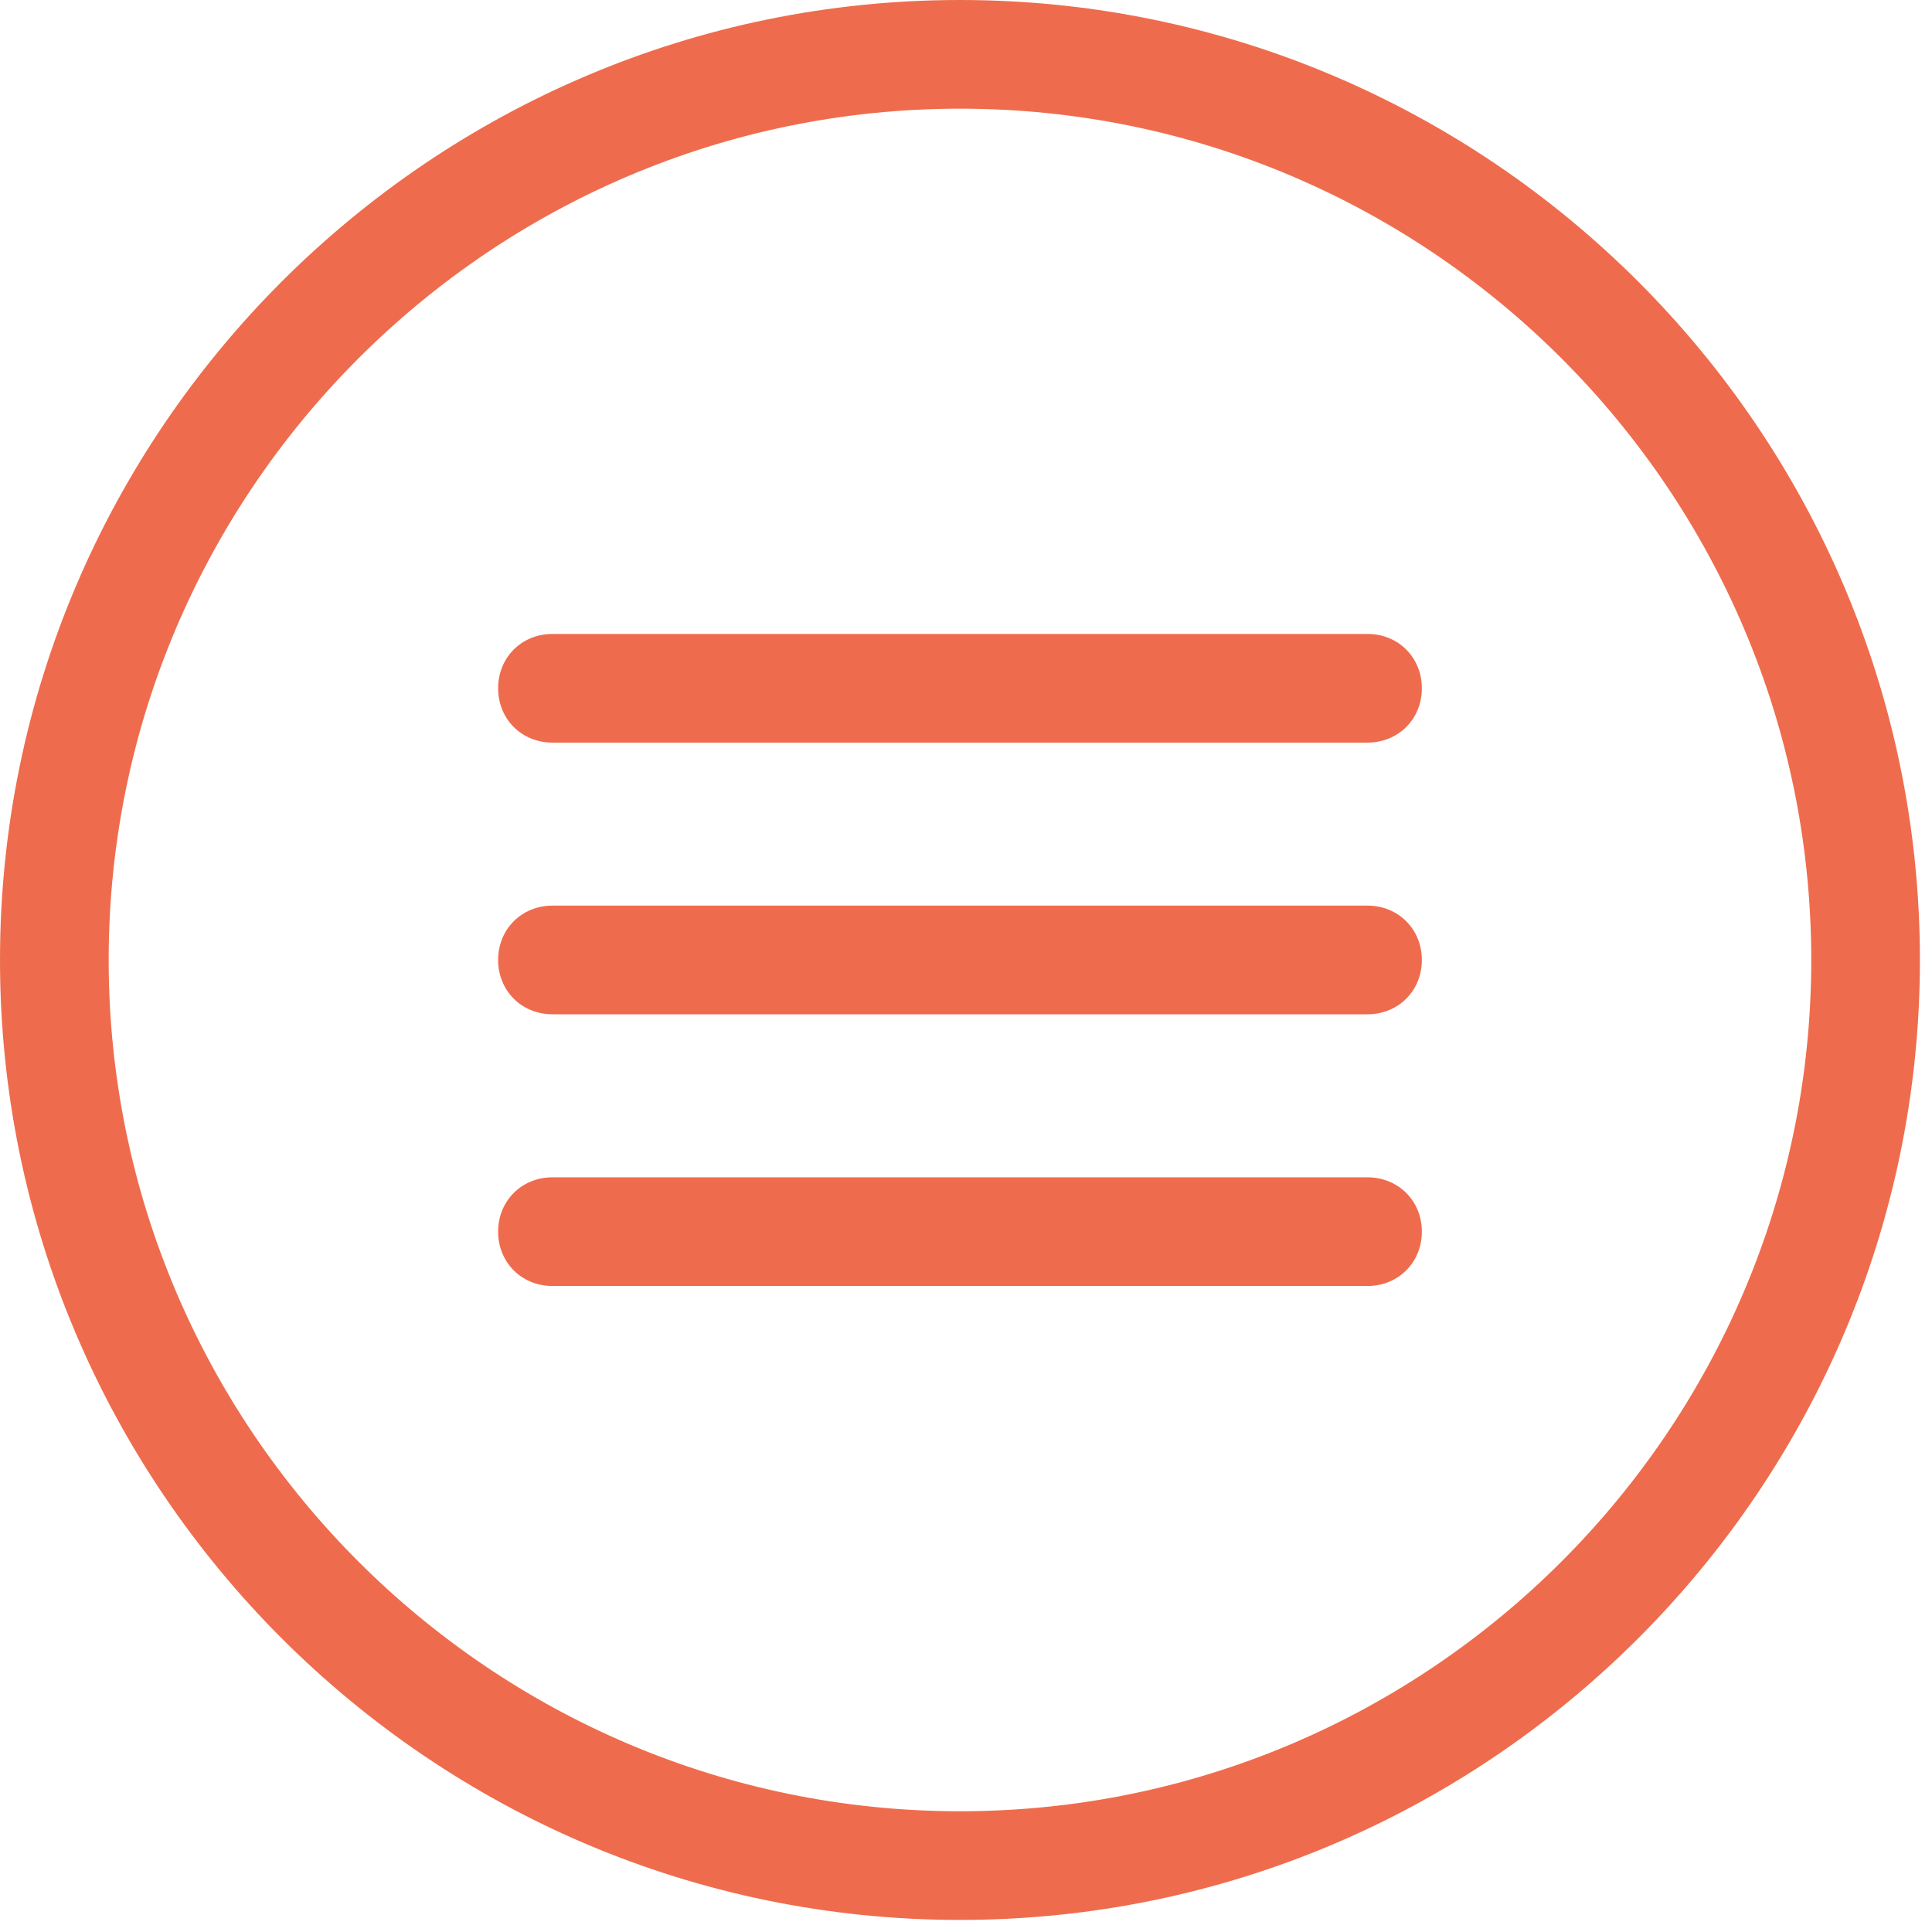 <?xml version="1.0" encoding="UTF-8" standalone="no"?><!DOCTYPE svg PUBLIC "-//W3C//DTD SVG 1.1//EN" "http://www.w3.org/Graphics/SVG/1.1/DTD/svg11.dtd"><svg width="100%" height="100%" viewBox="0 0 40 40" version="1.1" xmlns="http://www.w3.org/2000/svg" xmlns:xlink="http://www.w3.org/1999/xlink" xml:space="preserve" xmlns:serif="http://www.serif.com/" style="fill-rule:evenodd;clip-rule:evenodd;stroke-linejoin:round;stroke-miterlimit:2;"><path d="M19.875,39.75c-10.95,0 -19.875,-8.925 -19.875,-19.875c0,-10.95 8.925,-19.875 19.875,-19.875c10.95,0 19.875,8.925 19.875,19.875c0,10.95 -8.925,19.875 -19.875,19.875Zm0,-37.5c-9.712,0 -17.625,7.913 -17.625,17.625c0,9.713 7.913,17.625 17.625,17.625c9.713,0 17.625,-7.912 17.625,-17.625c0,-9.713 -7.912,-17.625 -17.625,-17.625Z" style="fill:#ee6c4d;fill-rule:nonzero;"/><path d="M28.313,15.375l-16.876,0c-0.637,0 -1.124,-0.487 -1.124,-1.125c0,-0.638 0.487,-1.125 1.125,-1.125l16.875,0c0.637,0 1.125,0.487 1.125,1.125c0,0.638 -0.488,1.125 -1.125,1.125Zm0,5.625l-16.875,0c-0.638,0 -1.125,-0.487 -1.125,-1.125c0,-0.638 0.487,-1.125 1.125,-1.125l16.875,0c0.637,0 1.125,0.487 1.125,1.125c0,0.638 -0.488,1.125 -1.125,1.125Z" style="fill:#ee6c4d;fill-rule:nonzero;"/><path d="M28.313,26.625l-16.876,0c-0.637,0 -1.124,-0.487 -1.124,-1.125c0,-0.638 0.487,-1.125 1.125,-1.125l16.875,0c0.637,0 1.125,0.487 1.125,1.125c0,0.638 -0.488,1.125 -1.125,1.125Z" style="fill:#ee6c4d;fill-rule:nonzero;"/></svg>